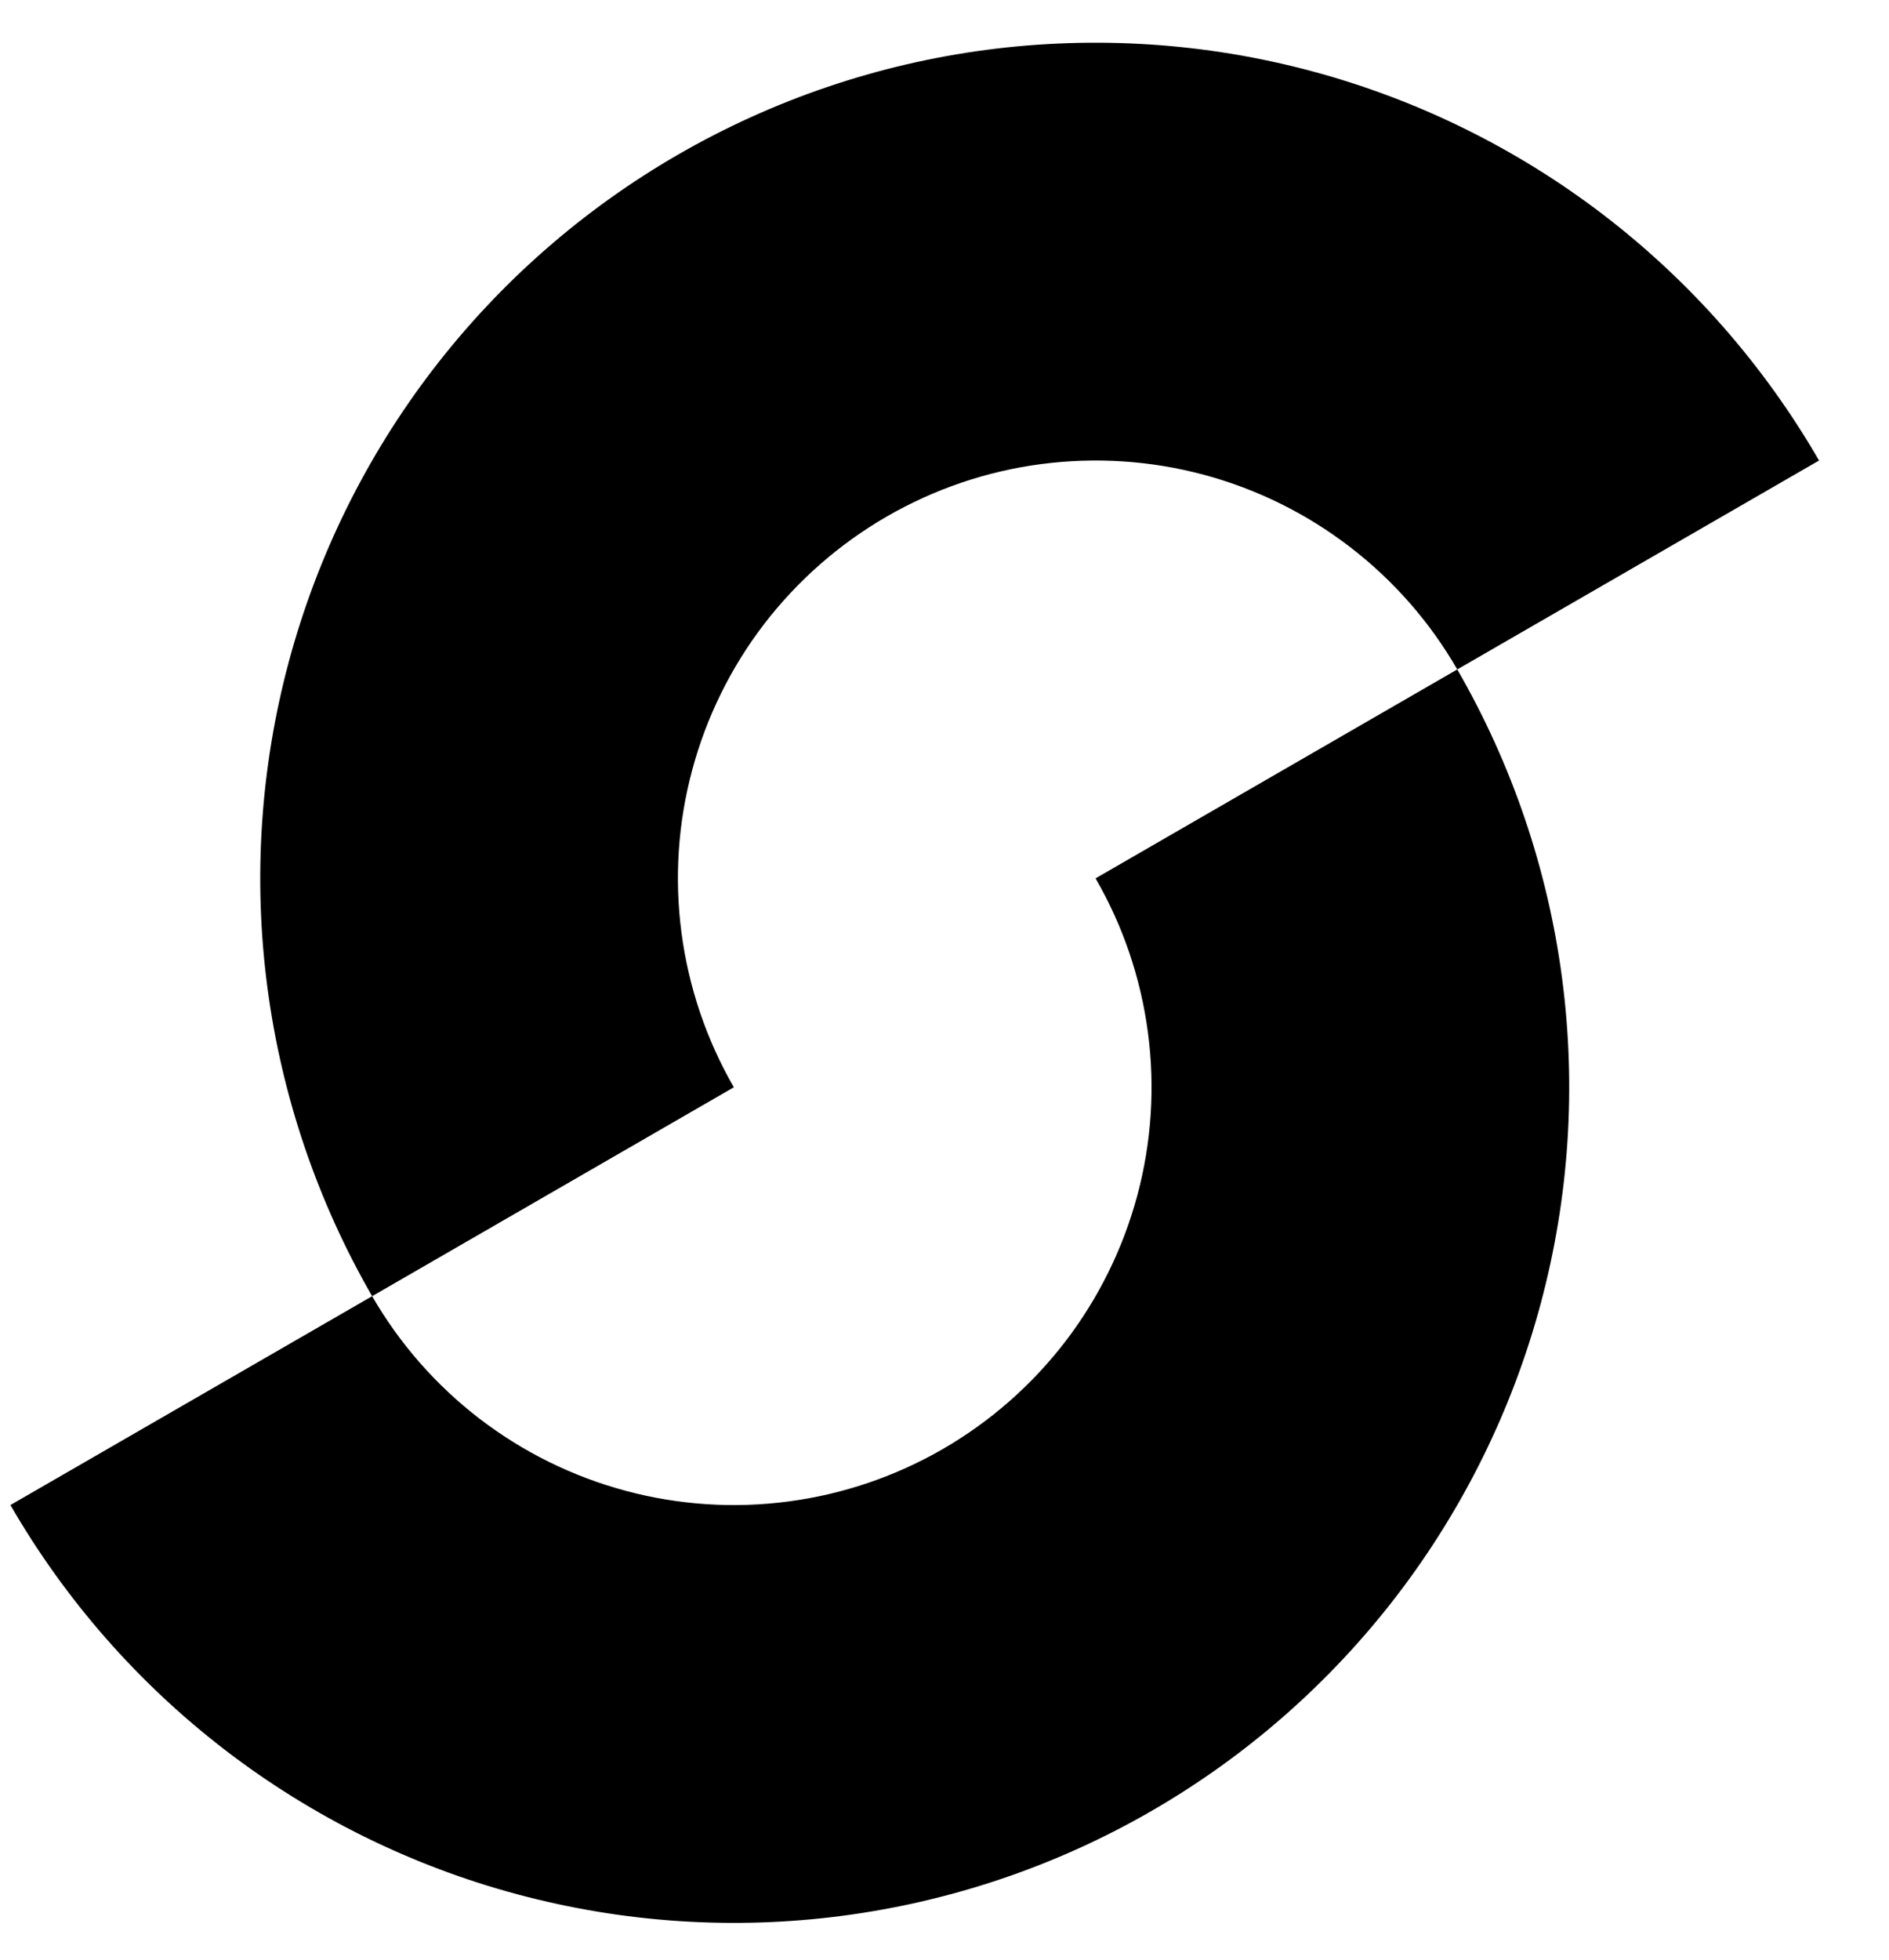 <svg width="27" height="28" viewBox="0 0 27 28" fill="none" xmlns="http://www.w3.org/2000/svg">
<path d="M26 6.58C25.215 5.222 24.172 4.032 22.928 3.077C21.684 2.123 20.264 1.423 18.75 1.017C17.235 0.611 15.656 0.508 14.101 0.712C12.546 0.917 11.048 1.426 9.69 2.21C8.332 2.994 7.142 4.037 6.187 5.281C5.233 6.525 4.533 7.945 4.127 9.459C3.721 10.974 3.617 12.554 3.822 14.108C4.027 15.663 4.536 17.162 5.319 18.52L10.489 15.535C10.098 14.856 9.843 14.106 9.741 13.329C9.638 12.552 9.69 11.762 9.893 11.005C10.096 10.247 10.446 9.537 10.923 8.915C11.401 8.294 11.996 7.772 12.675 7.38C13.354 6.988 14.103 6.733 14.88 6.631C15.658 6.529 16.447 6.58 17.205 6.783C17.962 6.986 18.672 7.336 19.294 7.814C19.916 8.291 20.438 8.886 20.829 9.565L26 6.58Z" fill="black"/>
<path d="M0.149 21.504C0.933 22.862 1.977 24.052 3.221 25.007C4.465 25.961 5.885 26.662 7.399 27.067C8.914 27.473 10.493 27.577 12.048 27.372C13.602 27.167 15.101 26.659 16.459 25.875C17.817 25.091 19.007 24.047 19.962 22.803C20.916 21.559 21.616 20.139 22.022 18.625C22.428 17.11 22.532 15.531 22.327 13.976C22.122 12.422 21.613 10.923 20.829 9.565L15.659 12.55C16.052 13.229 16.306 13.978 16.408 14.755C16.511 15.533 16.459 16.322 16.256 17.08C16.053 17.837 15.703 18.547 15.226 19.169C14.748 19.791 14.153 20.313 13.474 20.705C12.796 21.096 12.046 21.351 11.269 21.453C10.491 21.556 9.702 21.504 8.944 21.301C8.187 21.098 7.477 20.748 6.855 20.271C6.233 19.794 5.711 19.198 5.319 18.52L0.149 21.504Z" fill="black"/>
</svg>
